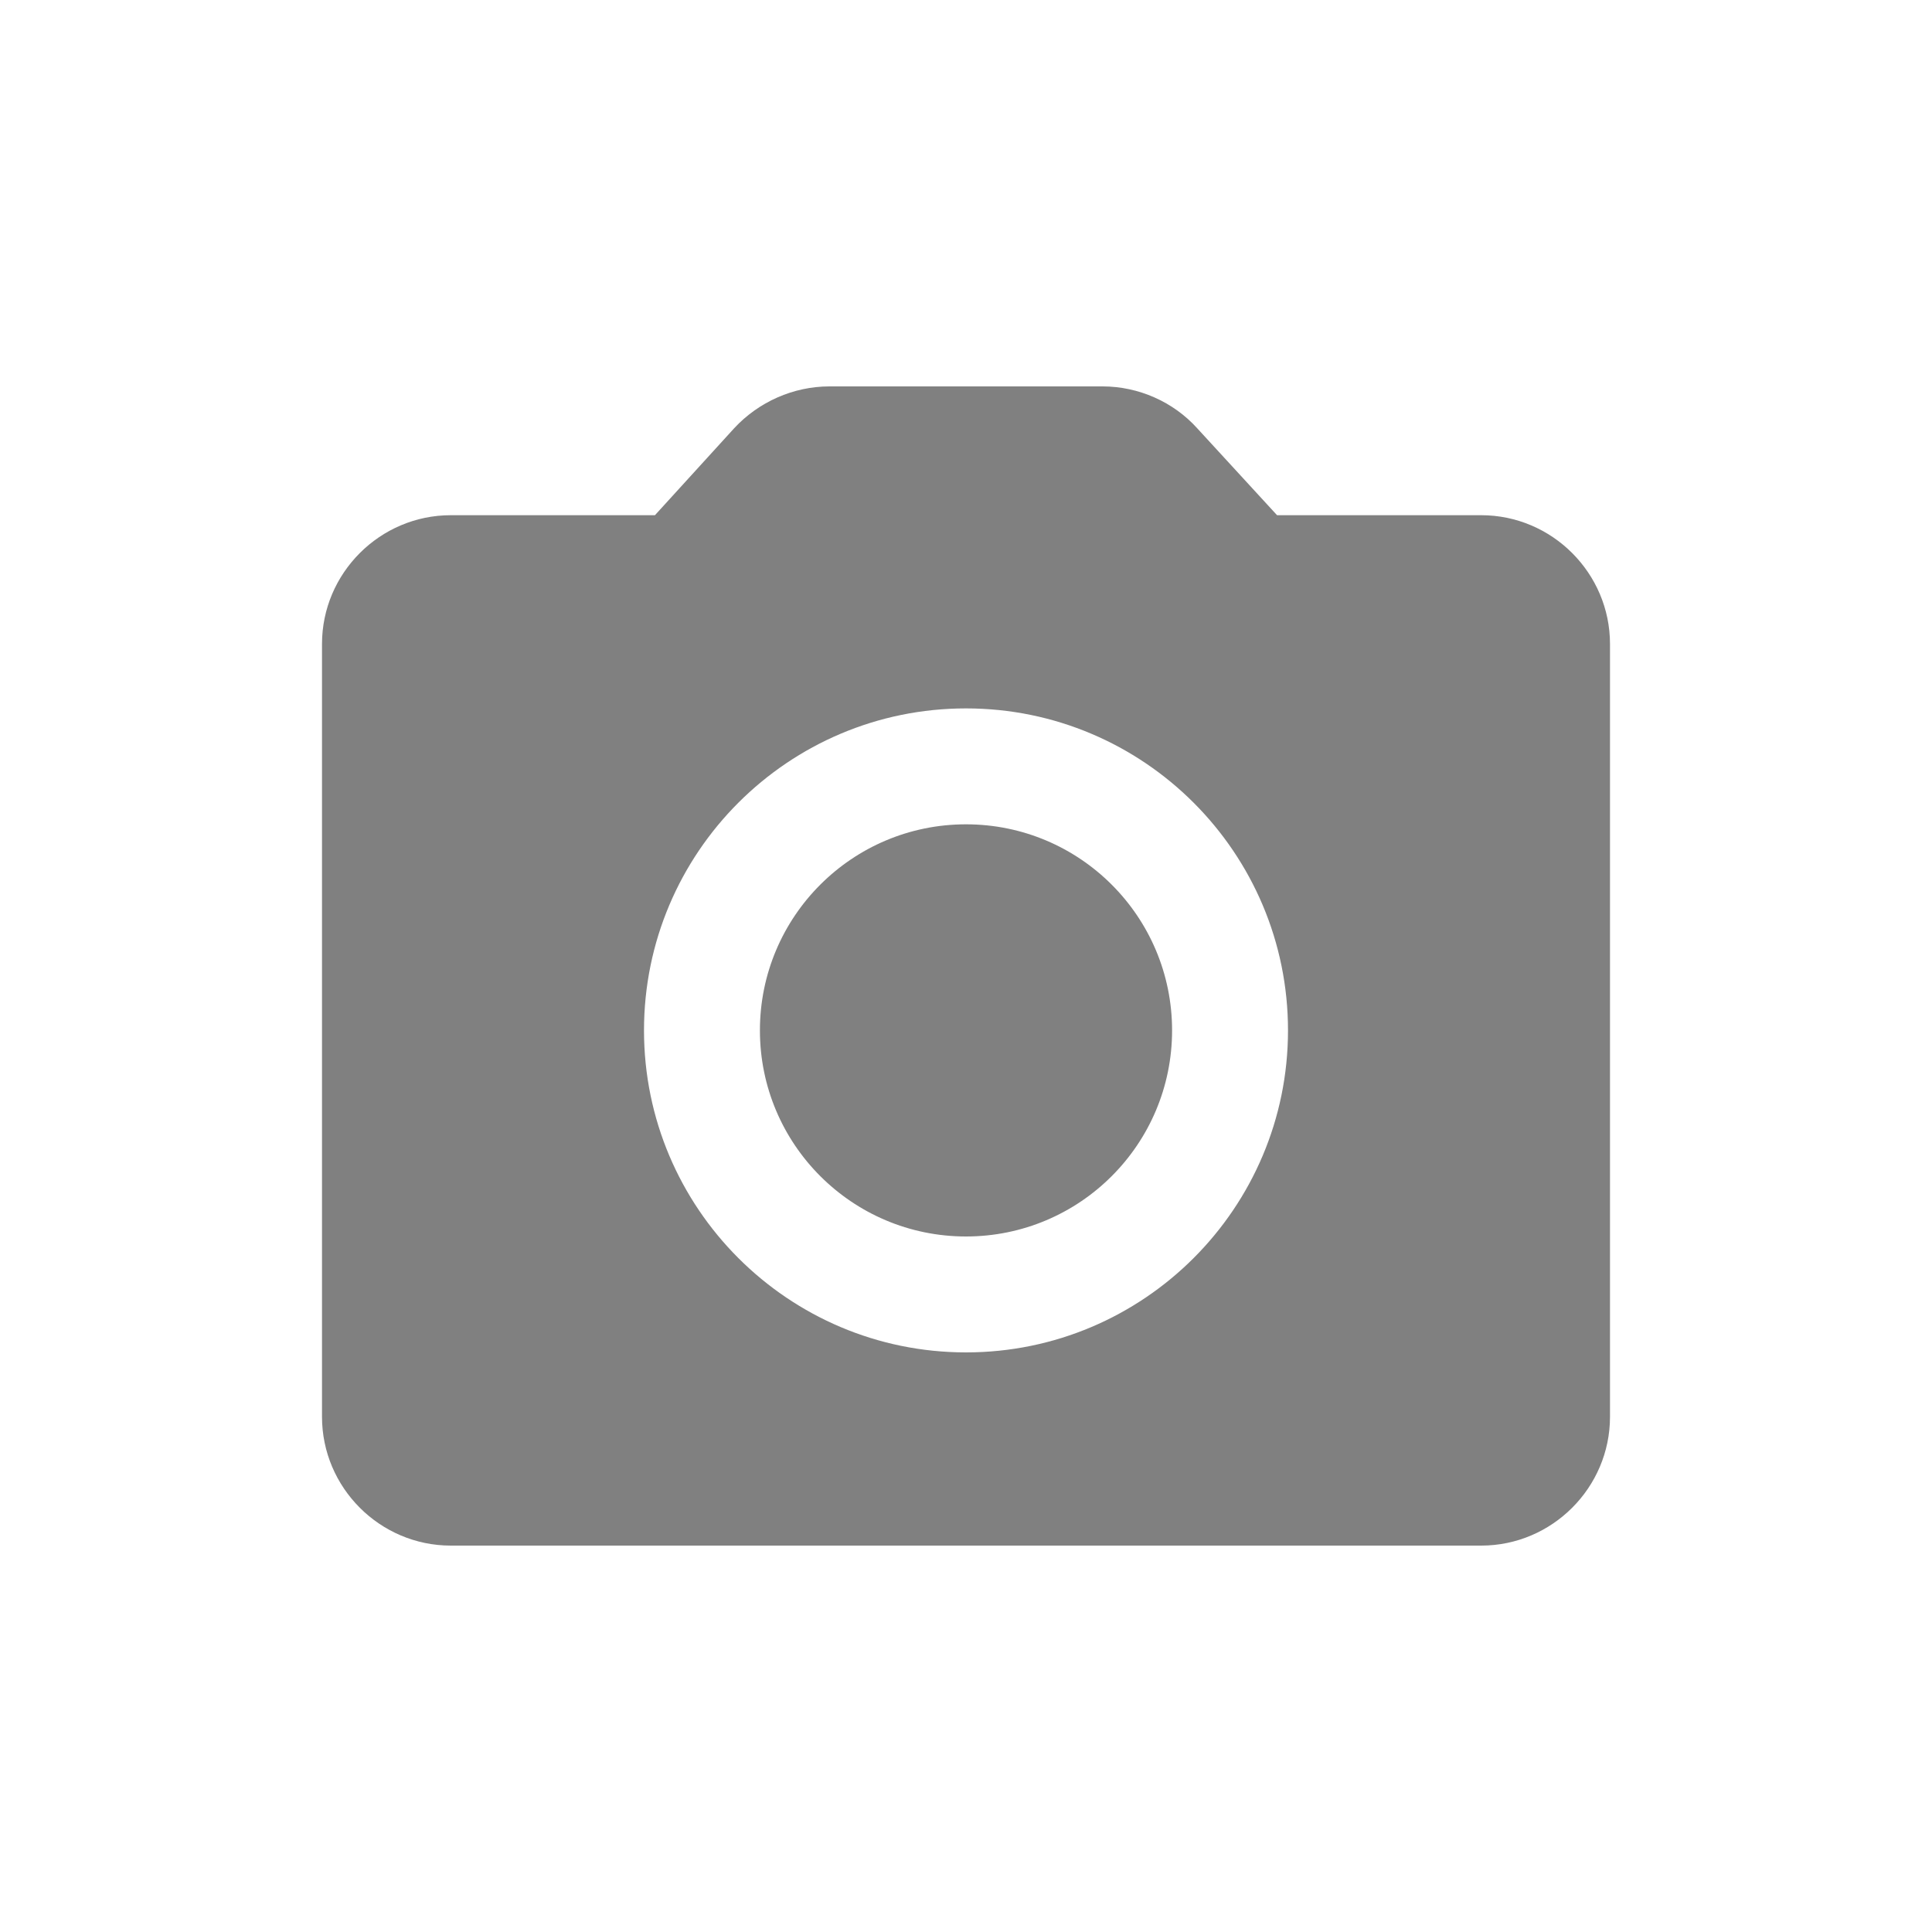 <svg width="24" height="24" viewBox="0 0 24 24" fill="none" xmlns="http://www.w3.org/2000/svg">
<path fill-rule="evenodd" clip-rule="evenodd" d="M12 10.24C10.586 10.24 9.44 11.386 9.44 12.8C9.44 14.214 10.586 15.36 12 15.36C13.414 15.36 14.56 14.214 14.56 12.8C14.56 11.386 13.414 10.24 12 10.24ZM18.4 6.4H15.864L14.872 5.32C14.576 4.992 14.144 4.8 13.696 4.8H10.304C9.856 4.8 9.424 4.992 9.12 5.32L8.136 6.4H5.6C4.72 6.4 4 7.12 4 8V17.6C4 18.48 4.72 19.2 5.6 19.2H18.4C19.28 19.2 20 18.48 20 17.6V8C20 7.12 19.28 6.4 18.4 6.4ZM12 16.8C9.792 16.8 8 15.008 8 12.8C8 10.592 9.792 8.8 12 8.8C14.208 8.8 16 10.592 16 12.8C16 15.008 14.208 16.8 12 16.8Z" fill="#808080"/>
</svg>
